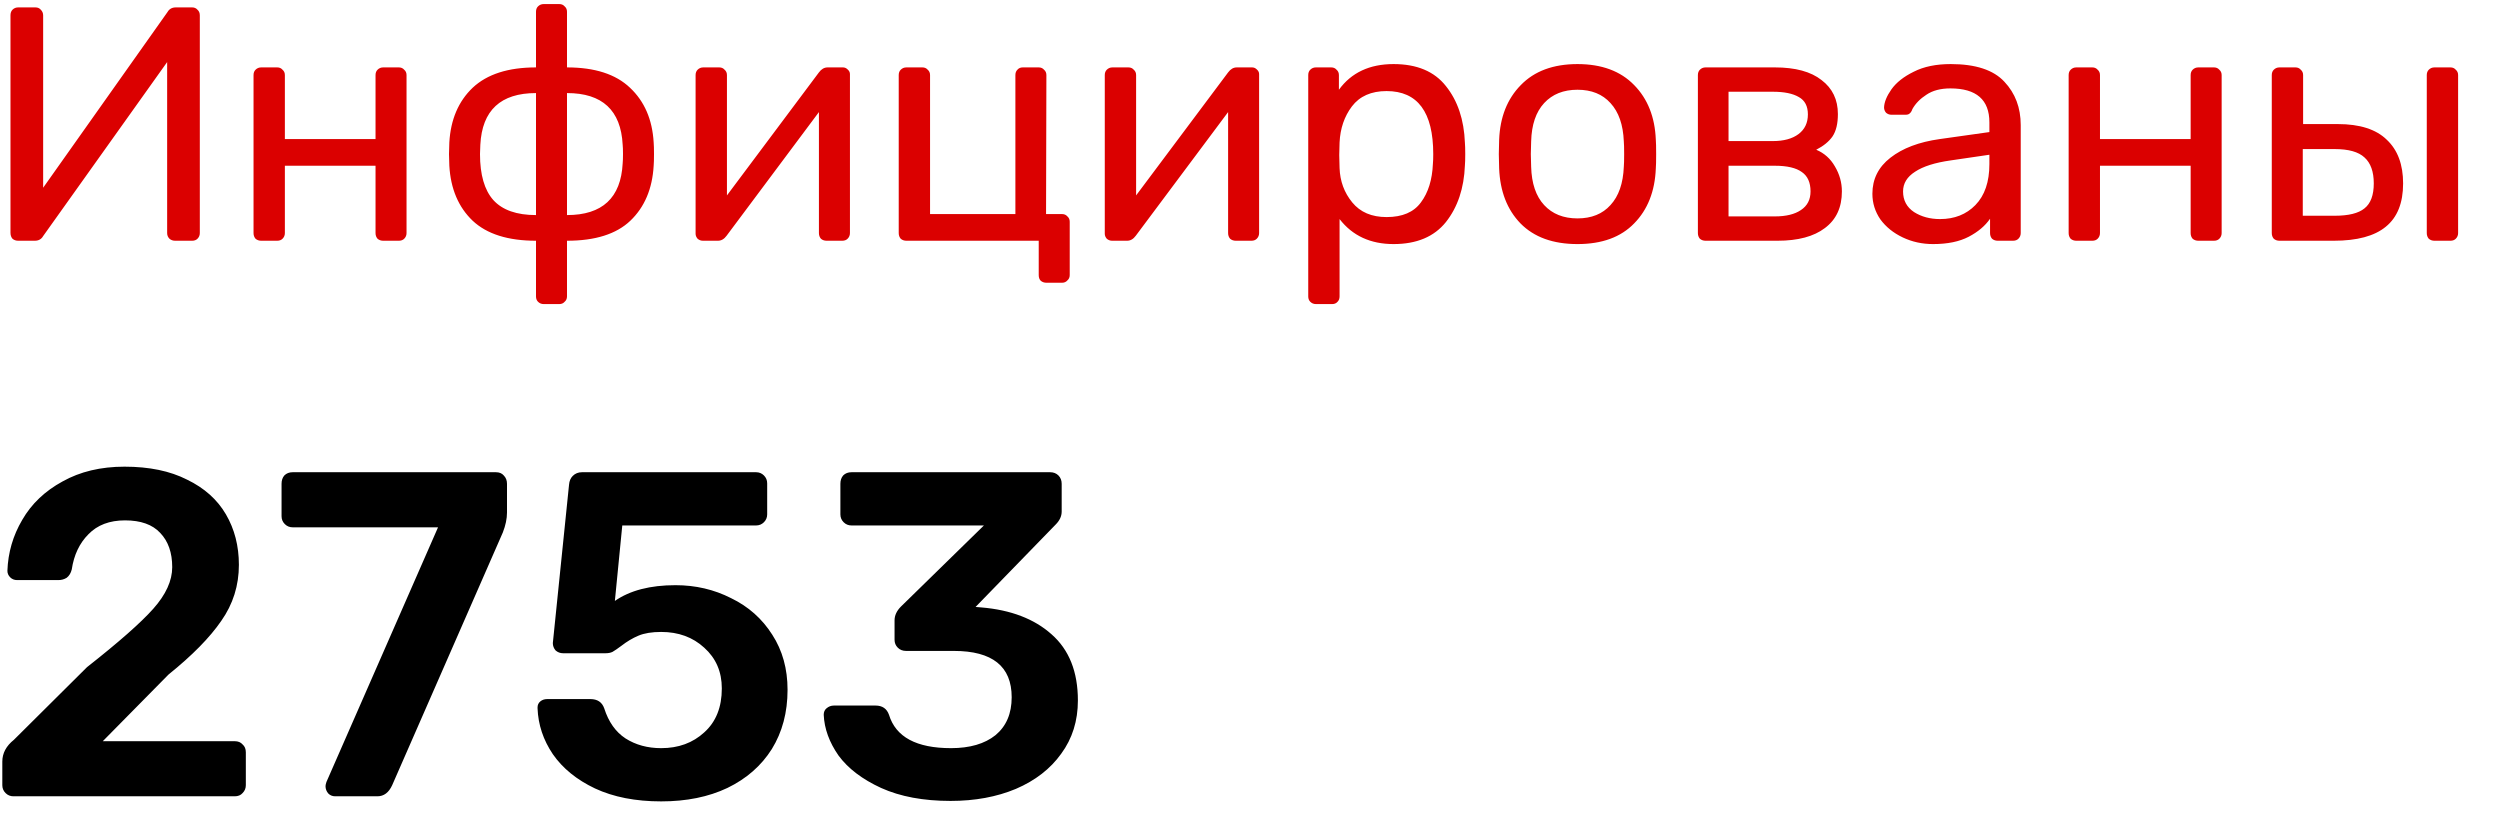 <svg width="135" height="44" viewBox="0 0 135 44" fill="none" xmlns="http://www.w3.org/2000/svg">
<path d="M0.98 13C0.86 13 0.758 12.964 0.674 12.892C0.602 12.808 0.566 12.7 0.566 12.568V0.832C0.566 0.7 0.602 0.598 0.674 0.526C0.758 0.442 0.86 0.4 0.98 0.4H1.916C2.036 0.4 2.132 0.442 2.204 0.526C2.288 0.61 2.33 0.712 2.33 0.832V10.138L9.044 0.652C9.14 0.484 9.29 0.4 9.494 0.4H10.376C10.496 0.4 10.592 0.442 10.664 0.526C10.748 0.598 10.79 0.7 10.79 0.832V12.586C10.79 12.706 10.748 12.808 10.664 12.892C10.592 12.964 10.496 13 10.376 13H9.458C9.338 13 9.236 12.964 9.152 12.892C9.068 12.808 9.026 12.706 9.026 12.586V3.352L2.33 12.748C2.234 12.916 2.084 13 1.88 13H0.98ZM14.105 13C13.985 13 13.883 12.964 13.799 12.892C13.727 12.808 13.691 12.706 13.691 12.586V4.054C13.691 3.934 13.727 3.838 13.799 3.766C13.883 3.682 13.985 3.64 14.105 3.64H14.969C15.089 3.64 15.185 3.682 15.257 3.766C15.341 3.838 15.383 3.934 15.383 4.054V7.51H20.279V4.054C20.279 3.934 20.315 3.838 20.387 3.766C20.471 3.682 20.573 3.64 20.693 3.64H21.539C21.659 3.64 21.755 3.682 21.827 3.766C21.911 3.838 21.953 3.934 21.953 4.054V12.586C21.953 12.706 21.911 12.808 21.827 12.892C21.755 12.964 21.659 13 21.539 13H20.693C20.573 13 20.471 12.964 20.387 12.892C20.315 12.808 20.279 12.706 20.279 12.586V8.95H15.383V12.586C15.383 12.706 15.341 12.808 15.257 12.892C15.185 12.964 15.089 13 14.969 13H14.105ZM29.358 16.42C29.238 16.42 29.136 16.378 29.052 16.294C28.98 16.222 28.944 16.126 28.944 16.006V13C27.432 13 26.292 12.64 25.524 11.92C24.756 11.188 24.336 10.198 24.264 8.95L24.246 8.32L24.264 7.69C24.336 6.454 24.756 5.47 25.524 4.738C26.304 4.006 27.444 3.64 28.944 3.64V0.634C28.944 0.514 28.98 0.418 29.052 0.346C29.136 0.262 29.238 0.22 29.358 0.22H30.204C30.324 0.22 30.42 0.262 30.492 0.346C30.576 0.418 30.618 0.514 30.618 0.634V3.64C32.118 3.64 33.252 4.006 34.02 4.738C34.8 5.47 35.226 6.454 35.298 7.69C35.31 7.822 35.316 8.032 35.316 8.32C35.316 8.608 35.31 8.818 35.298 8.95C35.226 10.198 34.806 11.188 34.038 11.92C33.282 12.64 32.142 13 30.618 13V16.006C30.618 16.126 30.576 16.222 30.492 16.294C30.42 16.378 30.324 16.42 30.204 16.42H29.358ZM28.944 5.026C27.036 5.026 26.034 5.956 25.938 7.816L25.92 8.32C25.92 9.436 26.16 10.264 26.64 10.804C27.132 11.344 27.9 11.614 28.944 11.614V5.026ZM30.618 11.614C32.526 11.614 33.528 10.684 33.624 8.824C33.636 8.704 33.642 8.536 33.642 8.32C33.642 8.092 33.636 7.924 33.624 7.816C33.528 5.956 32.526 5.026 30.618 5.026V11.614ZM45.519 3.64C45.614 3.64 45.699 3.676 45.77 3.748C45.855 3.82 45.897 3.904 45.897 4V12.586C45.897 12.706 45.855 12.808 45.77 12.892C45.699 12.964 45.602 13 45.483 13H44.636C44.517 13 44.414 12.964 44.331 12.892C44.258 12.808 44.222 12.706 44.222 12.586V6.052L39.236 12.73C39.105 12.91 38.949 13 38.769 13H37.959C37.85 13 37.755 12.964 37.67 12.892C37.599 12.808 37.562 12.718 37.562 12.622V4.054C37.562 3.934 37.599 3.838 37.67 3.766C37.755 3.682 37.856 3.64 37.977 3.64H38.84C38.961 3.64 39.056 3.682 39.129 3.766C39.212 3.838 39.255 3.934 39.255 4.054V10.552L44.222 3.91C44.355 3.73 44.511 3.64 44.691 3.64H45.519ZM56.505 15.268C56.385 15.268 56.283 15.232 56.199 15.16C56.127 15.088 56.091 14.986 56.091 14.854V13H48.945C48.825 13 48.723 12.964 48.639 12.892C48.567 12.808 48.531 12.706 48.531 12.586V4.054C48.531 3.934 48.567 3.838 48.639 3.766C48.723 3.682 48.825 3.64 48.945 3.64H49.809C49.929 3.64 50.025 3.682 50.097 3.766C50.181 3.838 50.223 3.934 50.223 4.054V11.56H54.831V4.054C54.831 3.934 54.867 3.838 54.939 3.766C55.011 3.682 55.107 3.64 55.227 3.64H56.091C56.211 3.64 56.307 3.682 56.379 3.766C56.463 3.838 56.505 3.934 56.505 4.054L56.487 11.56H57.351C57.471 11.56 57.567 11.602 57.639 11.686C57.723 11.758 57.765 11.854 57.765 11.974V14.854C57.765 14.974 57.723 15.07 57.639 15.142C57.567 15.226 57.471 15.268 57.351 15.268H56.505ZM67.614 3.64C67.71 3.64 67.794 3.676 67.866 3.748C67.95 3.82 67.992 3.904 67.992 4V12.586C67.992 12.706 67.95 12.808 67.866 12.892C67.794 12.964 67.698 13 67.578 13H66.732C66.612 13 66.51 12.964 66.426 12.892C66.354 12.808 66.318 12.706 66.318 12.586V6.052L61.332 12.73C61.2 12.91 61.044 13 60.864 13H60.054C59.946 13 59.85 12.964 59.766 12.892C59.694 12.808 59.658 12.718 59.658 12.622V4.054C59.658 3.934 59.694 3.838 59.766 3.766C59.85 3.682 59.952 3.64 60.072 3.64H60.936C61.056 3.64 61.152 3.682 61.224 3.766C61.308 3.838 61.35 3.934 61.35 4.054V10.552L66.318 3.91C66.45 3.73 66.606 3.64 66.786 3.64H67.614ZM71.059 16.42C70.939 16.42 70.837 16.378 70.753 16.294C70.681 16.222 70.645 16.126 70.645 16.006V4.054C70.645 3.934 70.681 3.838 70.753 3.766C70.837 3.682 70.939 3.64 71.059 3.64H71.887C72.007 3.64 72.103 3.682 72.175 3.766C72.259 3.838 72.301 3.934 72.301 4.054V4.846C72.973 3.922 73.957 3.46 75.253 3.46C76.513 3.46 77.455 3.856 78.079 4.648C78.715 5.44 79.057 6.46 79.105 7.708C79.117 7.84 79.123 8.044 79.123 8.32C79.123 8.596 79.117 8.8 79.105 8.932C79.057 10.168 78.715 11.188 78.079 11.992C77.443 12.784 76.501 13.18 75.253 13.18C74.005 13.18 73.033 12.73 72.337 11.83V16.006C72.337 16.126 72.301 16.222 72.229 16.294C72.157 16.378 72.061 16.42 71.941 16.42H71.059ZM74.875 11.722C75.727 11.722 76.345 11.458 76.729 10.93C77.125 10.402 77.341 9.706 77.377 8.842C77.389 8.722 77.395 8.548 77.395 8.32C77.395 6.052 76.555 4.918 74.875 4.918C74.047 4.918 73.423 5.194 73.003 5.746C72.595 6.286 72.373 6.934 72.337 7.69L72.319 8.374L72.337 9.076C72.361 9.784 72.589 10.402 73.021 10.93C73.453 11.458 74.071 11.722 74.875 11.722ZM85.184 13.18C83.864 13.18 82.838 12.808 82.106 12.064C81.386 11.32 81.002 10.33 80.954 9.094L80.936 8.32L80.954 7.546C81.002 6.322 81.392 5.338 82.124 4.594C82.856 3.838 83.876 3.46 85.184 3.46C86.492 3.46 87.512 3.838 88.244 4.594C88.976 5.338 89.366 6.322 89.414 7.546C89.426 7.678 89.432 7.936 89.432 8.32C89.432 8.704 89.426 8.962 89.414 9.094C89.366 10.33 88.976 11.32 88.244 12.064C87.524 12.808 86.504 13.18 85.184 13.18ZM85.184 11.794C85.94 11.794 86.534 11.554 86.966 11.074C87.41 10.594 87.65 9.904 87.686 9.004C87.698 8.884 87.704 8.656 87.704 8.32C87.704 7.984 87.698 7.756 87.686 7.636C87.65 6.736 87.41 6.046 86.966 5.566C86.534 5.086 85.94 4.846 85.184 4.846C84.428 4.846 83.828 5.086 83.384 5.566C82.94 6.046 82.706 6.736 82.682 7.636L82.664 8.32L82.682 9.004C82.706 9.904 82.94 10.594 83.384 11.074C83.828 11.554 84.428 11.794 85.184 11.794ZM92.1 13C91.98 13 91.877 12.964 91.793 12.892C91.722 12.808 91.686 12.706 91.686 12.586V4.054C91.686 3.934 91.722 3.838 91.793 3.766C91.877 3.682 91.98 3.64 92.1 3.64H95.844C96.948 3.64 97.787 3.868 98.364 4.324C98.951 4.768 99.246 5.38 99.246 6.16C99.246 6.676 99.15 7.078 98.957 7.366C98.766 7.642 98.472 7.882 98.076 8.086C98.507 8.266 98.844 8.566 99.084 8.986C99.335 9.406 99.462 9.856 99.462 10.336C99.462 11.2 99.156 11.86 98.543 12.316C97.944 12.772 97.091 13 95.987 13H92.1ZM95.736 7.618C96.323 7.618 96.785 7.492 97.121 7.24C97.457 6.988 97.626 6.634 97.626 6.178C97.626 5.734 97.463 5.422 97.139 5.242C96.816 5.05 96.347 4.954 95.736 4.954H93.341V7.618H95.736ZM95.844 11.686C96.444 11.686 96.912 11.572 97.248 11.344C97.596 11.116 97.769 10.78 97.769 10.336C97.769 9.856 97.614 9.508 97.302 9.292C96.99 9.064 96.504 8.95 95.844 8.95H93.341V11.686H95.844ZM104.385 13.18C103.797 13.18 103.251 13.06 102.747 12.82C102.243 12.58 101.841 12.256 101.541 11.848C101.253 11.428 101.109 10.966 101.109 10.462C101.109 9.67 101.433 9.022 102.081 8.518C102.741 8.002 103.629 7.666 104.745 7.51L107.427 7.132V6.61C107.427 5.386 106.725 4.774 105.321 4.774C104.793 4.774 104.361 4.888 104.025 5.116C103.689 5.332 103.437 5.59 103.269 5.89C103.233 5.998 103.185 6.076 103.125 6.124C103.077 6.172 103.005 6.196 102.909 6.196H102.135C102.027 6.196 101.931 6.16 101.847 6.088C101.775 6.004 101.739 5.908 101.739 5.8C101.751 5.512 101.883 5.188 102.135 4.828C102.399 4.456 102.801 4.138 103.341 3.874C103.881 3.598 104.547 3.46 105.339 3.46C106.683 3.46 107.649 3.778 108.237 4.414C108.825 5.038 109.119 5.818 109.119 6.754V12.586C109.119 12.706 109.077 12.808 108.993 12.892C108.921 12.964 108.825 13 108.705 13H107.877C107.757 13 107.655 12.964 107.571 12.892C107.499 12.808 107.463 12.706 107.463 12.586V11.812C107.199 12.196 106.815 12.52 106.311 12.784C105.807 13.048 105.165 13.18 104.385 13.18ZM104.763 11.83C105.543 11.83 106.179 11.578 106.671 11.074C107.175 10.558 107.427 9.82 107.427 8.86V8.356L105.339 8.662C104.487 8.782 103.845 8.986 103.413 9.274C102.981 9.55 102.765 9.904 102.765 10.336C102.765 10.816 102.963 11.188 103.359 11.452C103.755 11.704 104.223 11.83 104.763 11.83ZM112.121 13C112.001 13 111.899 12.964 111.815 12.892C111.743 12.808 111.707 12.706 111.707 12.586V4.054C111.707 3.934 111.743 3.838 111.815 3.766C111.899 3.682 112.001 3.64 112.121 3.64H112.985C113.105 3.64 113.201 3.682 113.273 3.766C113.357 3.838 113.399 3.934 113.399 4.054V7.51H118.295V4.054C118.295 3.934 118.331 3.838 118.403 3.766C118.487 3.682 118.589 3.64 118.709 3.64H119.555C119.675 3.64 119.771 3.682 119.843 3.766C119.927 3.838 119.969 3.934 119.969 4.054V12.586C119.969 12.706 119.927 12.808 119.843 12.892C119.771 12.964 119.675 13 119.555 13H118.709C118.589 13 118.487 12.964 118.403 12.892C118.331 12.808 118.295 12.706 118.295 12.586V8.95H113.399V12.586C113.399 12.706 113.357 12.808 113.273 12.892C113.201 12.964 113.105 13 112.985 13H112.121ZM123.09 13C122.97 13 122.868 12.964 122.784 12.892C122.712 12.808 122.676 12.706 122.676 12.586V4.054C122.676 3.934 122.712 3.838 122.784 3.766C122.868 3.682 122.97 3.64 123.09 3.64H123.954C124.074 3.64 124.17 3.682 124.242 3.766C124.326 3.838 124.368 3.934 124.368 4.054V6.7H126.24C127.428 6.7 128.31 6.982 128.886 7.546C129.474 8.098 129.768 8.884 129.768 9.904C129.768 10.96 129.456 11.74 128.832 12.244C128.22 12.748 127.284 13 126.024 13H123.09ZM131.46 13C131.34 13 131.238 12.964 131.154 12.892C131.082 12.808 131.046 12.706 131.046 12.586V4.054C131.046 3.934 131.082 3.838 131.154 3.766C131.238 3.682 131.34 3.64 131.46 3.64H132.324C132.444 3.64 132.54 3.682 132.612 3.766C132.696 3.838 132.738 3.934 132.738 4.054V12.586C132.738 12.706 132.696 12.808 132.612 12.892C132.54 12.964 132.444 13 132.324 13H131.46ZM126.078 11.65C126.822 11.65 127.356 11.518 127.68 11.254C128.016 10.99 128.184 10.54 128.184 9.904C128.184 9.268 128.016 8.8 127.68 8.5C127.356 8.2 126.822 8.05 126.078 8.05H124.35V11.65H126.078Z" fill="#DB0000"/>
<path d="M0.725 43C0.558 43 0.417 42.942 0.3 42.825C0.183 42.708 0.125 42.567 0.125 42.4V41.125C0.125 40.675 0.333 40.283 0.75 39.95L4.7 36.025C6.417 34.675 7.608 33.625 8.275 32.875C8.958 32.108 9.3 31.358 9.3 30.625C9.3 29.842 9.083 29.225 8.65 28.775C8.233 28.325 7.6 28.1 6.75 28.1C5.917 28.1 5.258 28.35 4.775 28.85C4.292 29.333 3.992 29.967 3.875 30.75C3.825 30.95 3.733 31.1 3.6 31.2C3.467 31.283 3.317 31.325 3.15 31.325H0.925C0.775 31.325 0.65 31.275 0.55 31.175C0.45 31.075 0.4 30.958 0.4 30.825C0.433 29.842 0.7 28.925 1.2 28.075C1.7 27.208 2.425 26.517 3.375 26C4.325 25.467 5.442 25.2 6.725 25.2C8.058 25.2 9.183 25.433 10.1 25.9C11.033 26.35 11.733 26.975 12.2 27.775C12.667 28.575 12.9 29.483 12.9 30.5C12.9 31.617 12.583 32.625 11.95 33.525C11.333 34.425 10.383 35.392 9.1 36.425L5.55 40.025H12.675C12.858 40.025 13 40.083 13.1 40.2C13.217 40.3 13.275 40.442 13.275 40.625V42.4C13.275 42.567 13.217 42.708 13.1 42.825C13 42.942 12.858 43 12.675 43H0.725ZM18.104 43C17.953 43 17.828 42.95 17.729 42.85C17.628 42.733 17.578 42.6 17.578 42.45C17.578 42.4 17.595 42.325 17.628 42.225L23.654 28.475H15.803C15.637 28.475 15.495 28.417 15.379 28.3C15.262 28.183 15.204 28.042 15.204 27.875V26.125C15.204 25.942 15.254 25.792 15.354 25.675C15.47 25.558 15.62 25.5 15.803 25.5H26.779C26.962 25.5 27.104 25.558 27.203 25.675C27.32 25.792 27.378 25.942 27.378 26.125V27.675C27.378 28.008 27.303 28.367 27.154 28.75L21.178 42.4C20.995 42.8 20.729 43 20.378 43H18.104ZM35.703 43.275C34.319 43.275 33.128 43.042 32.128 42.575C31.144 42.108 30.386 41.492 29.853 40.725C29.336 39.958 29.061 39.133 29.028 38.25V38.2C29.028 38.067 29.078 37.958 29.178 37.875C29.278 37.792 29.403 37.75 29.553 37.75H31.878C32.261 37.75 32.511 37.917 32.628 38.25C32.861 38.983 33.244 39.525 33.778 39.875C34.328 40.225 34.969 40.4 35.703 40.4C36.636 40.4 37.411 40.117 38.028 39.55C38.661 38.983 38.978 38.192 38.978 37.175C38.978 36.275 38.661 35.542 38.028 34.975C37.411 34.408 36.636 34.125 35.703 34.125C35.203 34.125 34.794 34.192 34.478 34.325C34.161 34.458 33.853 34.642 33.553 34.875C33.353 35.025 33.194 35.133 33.078 35.2C32.978 35.25 32.853 35.275 32.703 35.275H30.403C30.253 35.275 30.119 35.225 30.003 35.125C29.903 35.008 29.853 34.875 29.853 34.725L30.728 26.175C30.744 25.975 30.811 25.817 30.928 25.7C31.061 25.567 31.228 25.5 31.428 25.5H40.828C40.994 25.5 41.136 25.558 41.253 25.675C41.369 25.792 41.428 25.933 41.428 26.1V27.775C41.428 27.942 41.369 28.083 41.253 28.2C41.136 28.317 40.994 28.375 40.828 28.375H33.603L33.203 32.45C34.019 31.883 35.111 31.6 36.478 31.6C37.561 31.6 38.561 31.833 39.478 32.3C40.411 32.75 41.153 33.408 41.703 34.275C42.253 35.125 42.528 36.117 42.528 37.25C42.528 38.467 42.244 39.533 41.678 40.45C41.111 41.35 40.311 42.05 39.278 42.55C38.261 43.033 37.069 43.275 35.703 43.275ZM51.331 43.25C49.864 43.25 48.614 43.017 47.581 42.55C46.564 42.083 45.797 41.5 45.281 40.8C44.781 40.083 44.514 39.35 44.481 38.6C44.481 38.45 44.531 38.333 44.631 38.25C44.747 38.15 44.881 38.1 45.031 38.1H47.281C47.647 38.1 47.889 38.267 48.006 38.6C48.372 39.8 49.489 40.4 51.356 40.4C52.372 40.4 53.172 40.167 53.756 39.7C54.339 39.217 54.631 38.533 54.631 37.65C54.631 35.983 53.589 35.15 51.506 35.15H48.931C48.747 35.15 48.597 35.092 48.481 34.975C48.364 34.858 48.306 34.717 48.306 34.55V33.5C48.306 33.233 48.422 32.983 48.656 32.75L53.131 28.375H45.981C45.814 28.375 45.672 28.317 45.556 28.2C45.439 28.083 45.381 27.942 45.381 27.775V26.125C45.381 25.942 45.431 25.792 45.531 25.675C45.647 25.558 45.797 25.5 45.981 25.5H56.706C56.889 25.5 57.039 25.558 57.156 25.675C57.272 25.792 57.331 25.942 57.331 26.125V27.625C57.331 27.875 57.222 28.108 57.006 28.325L52.681 32.775L52.981 32.8C54.581 32.933 55.847 33.417 56.781 34.25C57.731 35.083 58.206 36.275 58.206 37.825C58.206 38.925 57.906 39.883 57.306 40.7C56.722 41.517 55.906 42.15 54.856 42.6C53.822 43.033 52.647 43.25 51.331 43.25Z" fill="black"/>
</svg>
